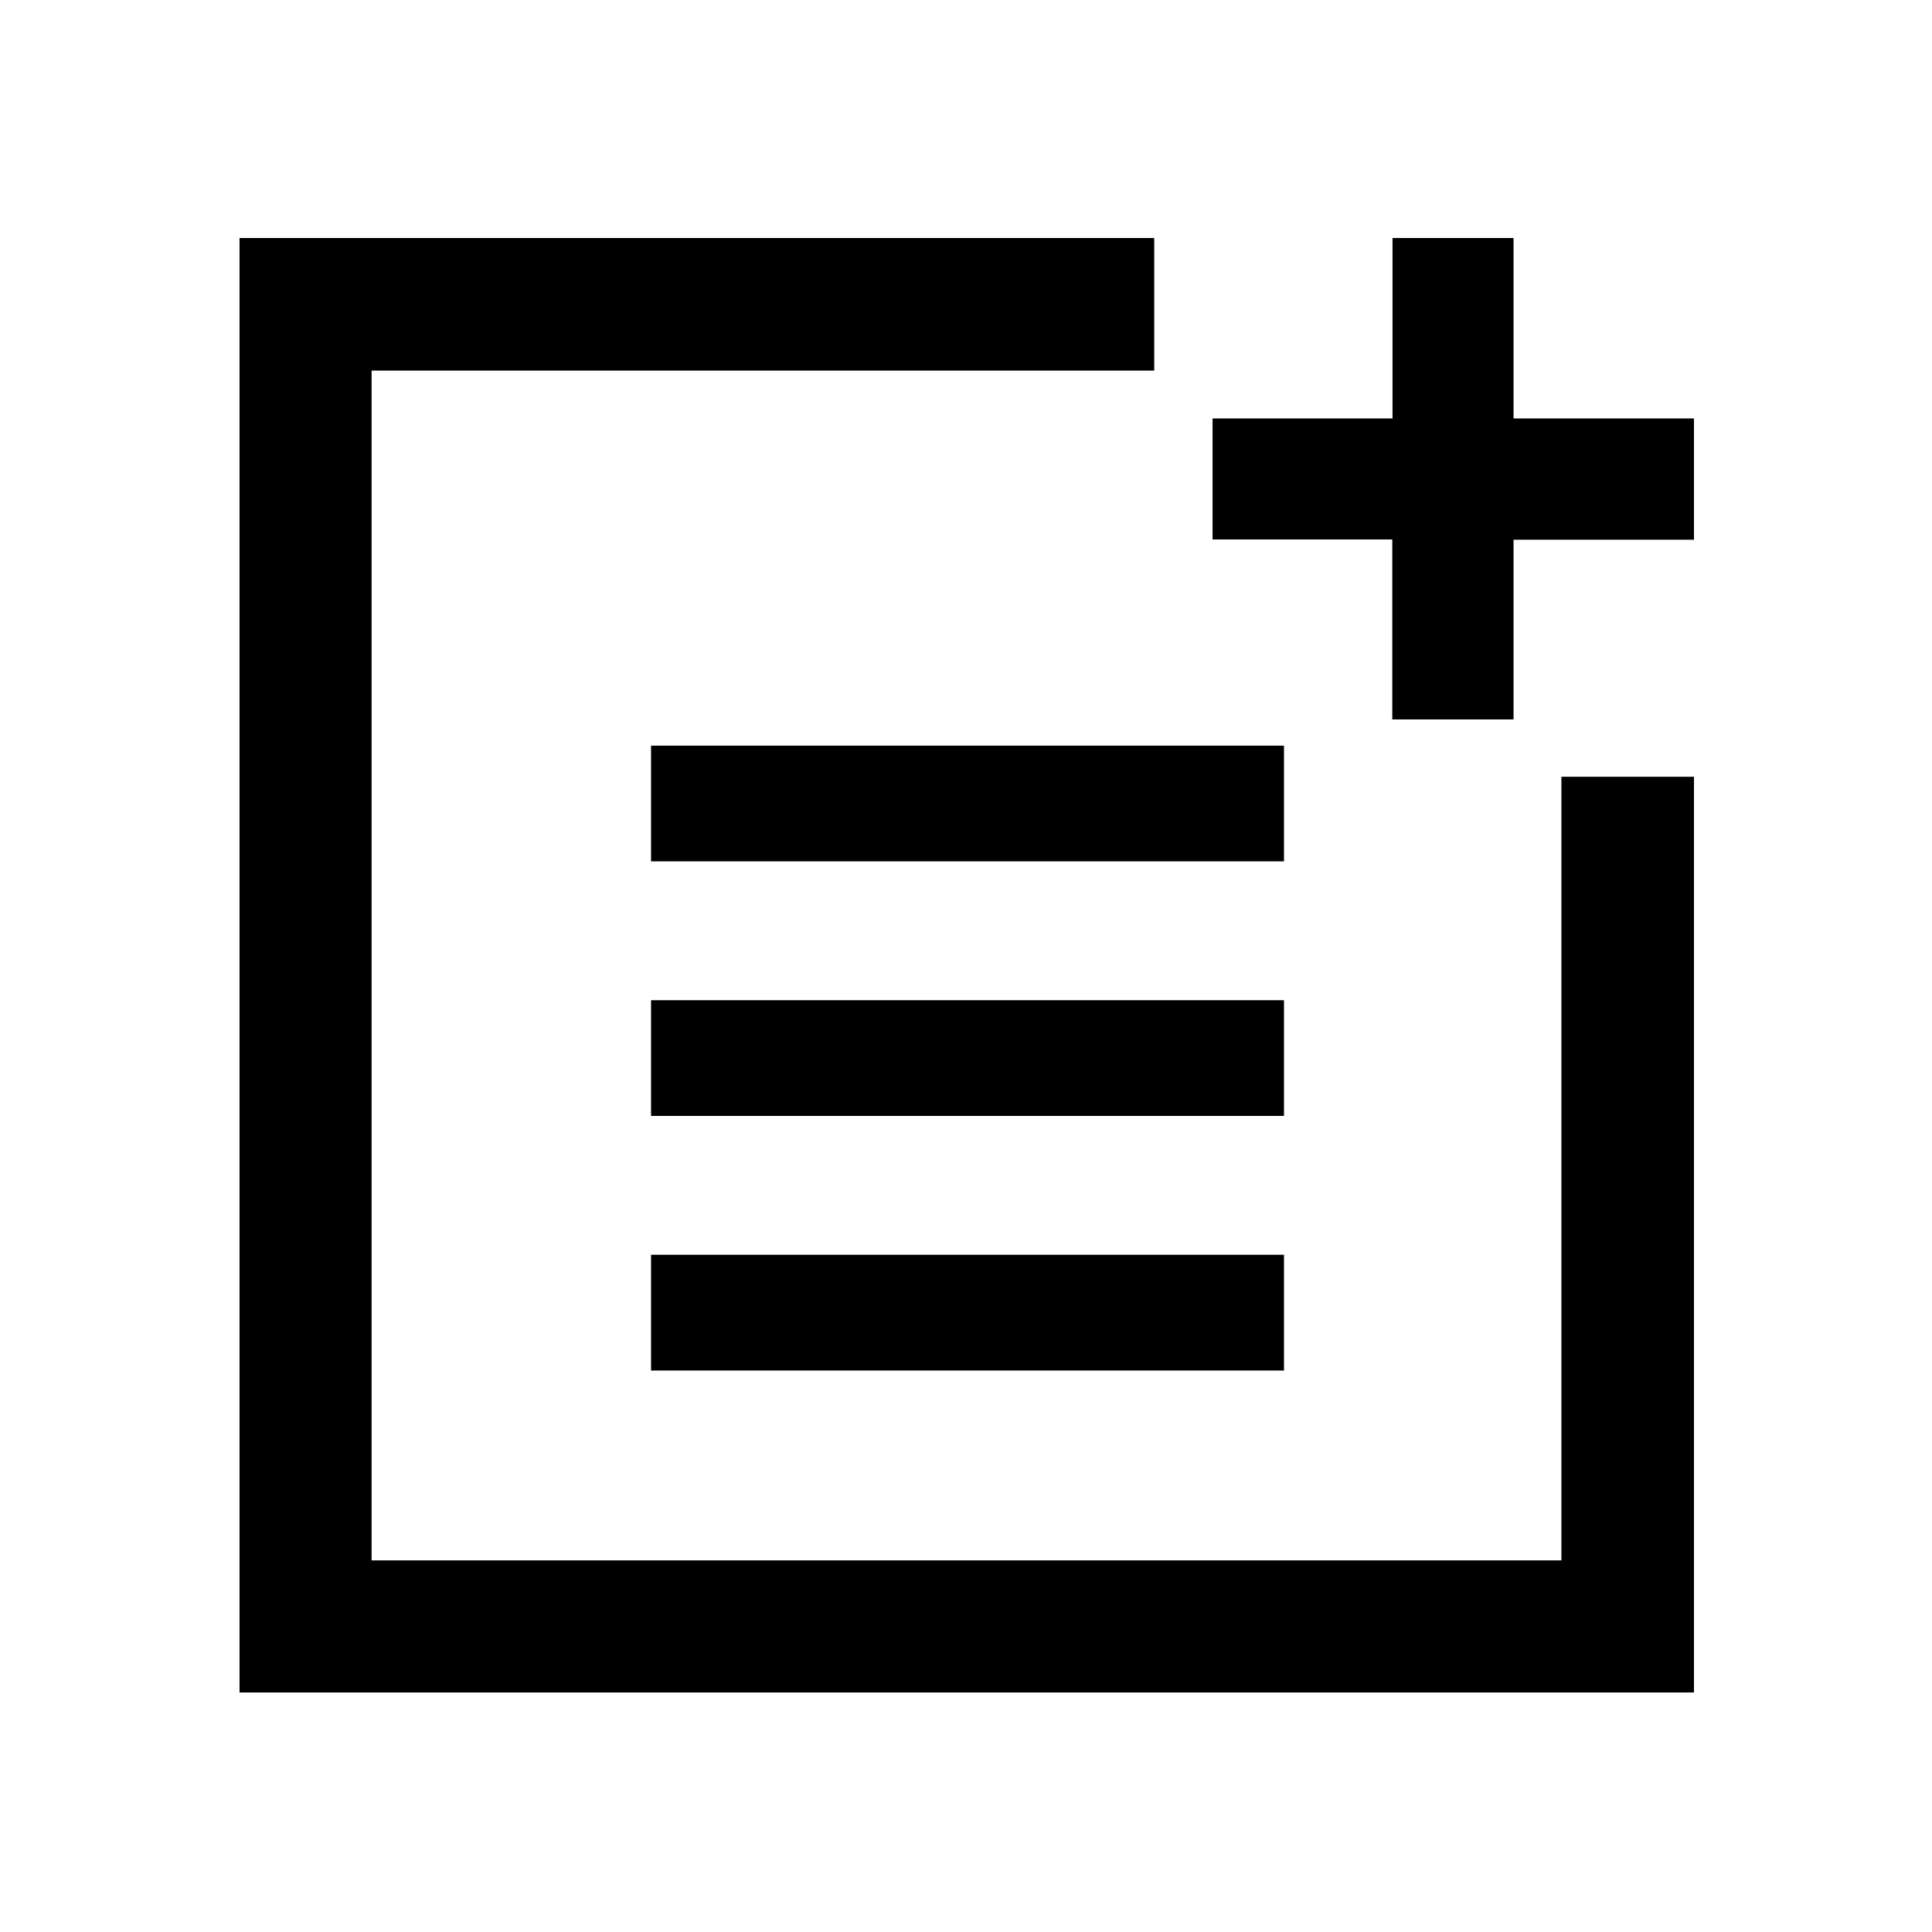 <svg xmlns="http://www.w3.org/2000/svg" height="48" viewBox="0 -960 960 960" width="48"><path d="M323.5-532v-57.5H638v57.5H323.5Zm0 126.5V-463H638v57.5H323.5Zm0 126.5v-57.5H638v57.5H323.5Zm368.32-323.52v-89.41h-89.3v-60.14h89.41v-89.65h60.14v89.65h89.65v60.25h-89.65v89.3h-60.25Zm-572.8 483.5v-722.7h454.5v65.87H184.65v591.2h591.2v-389.37h65.87v455h-722.7Z"/></svg>